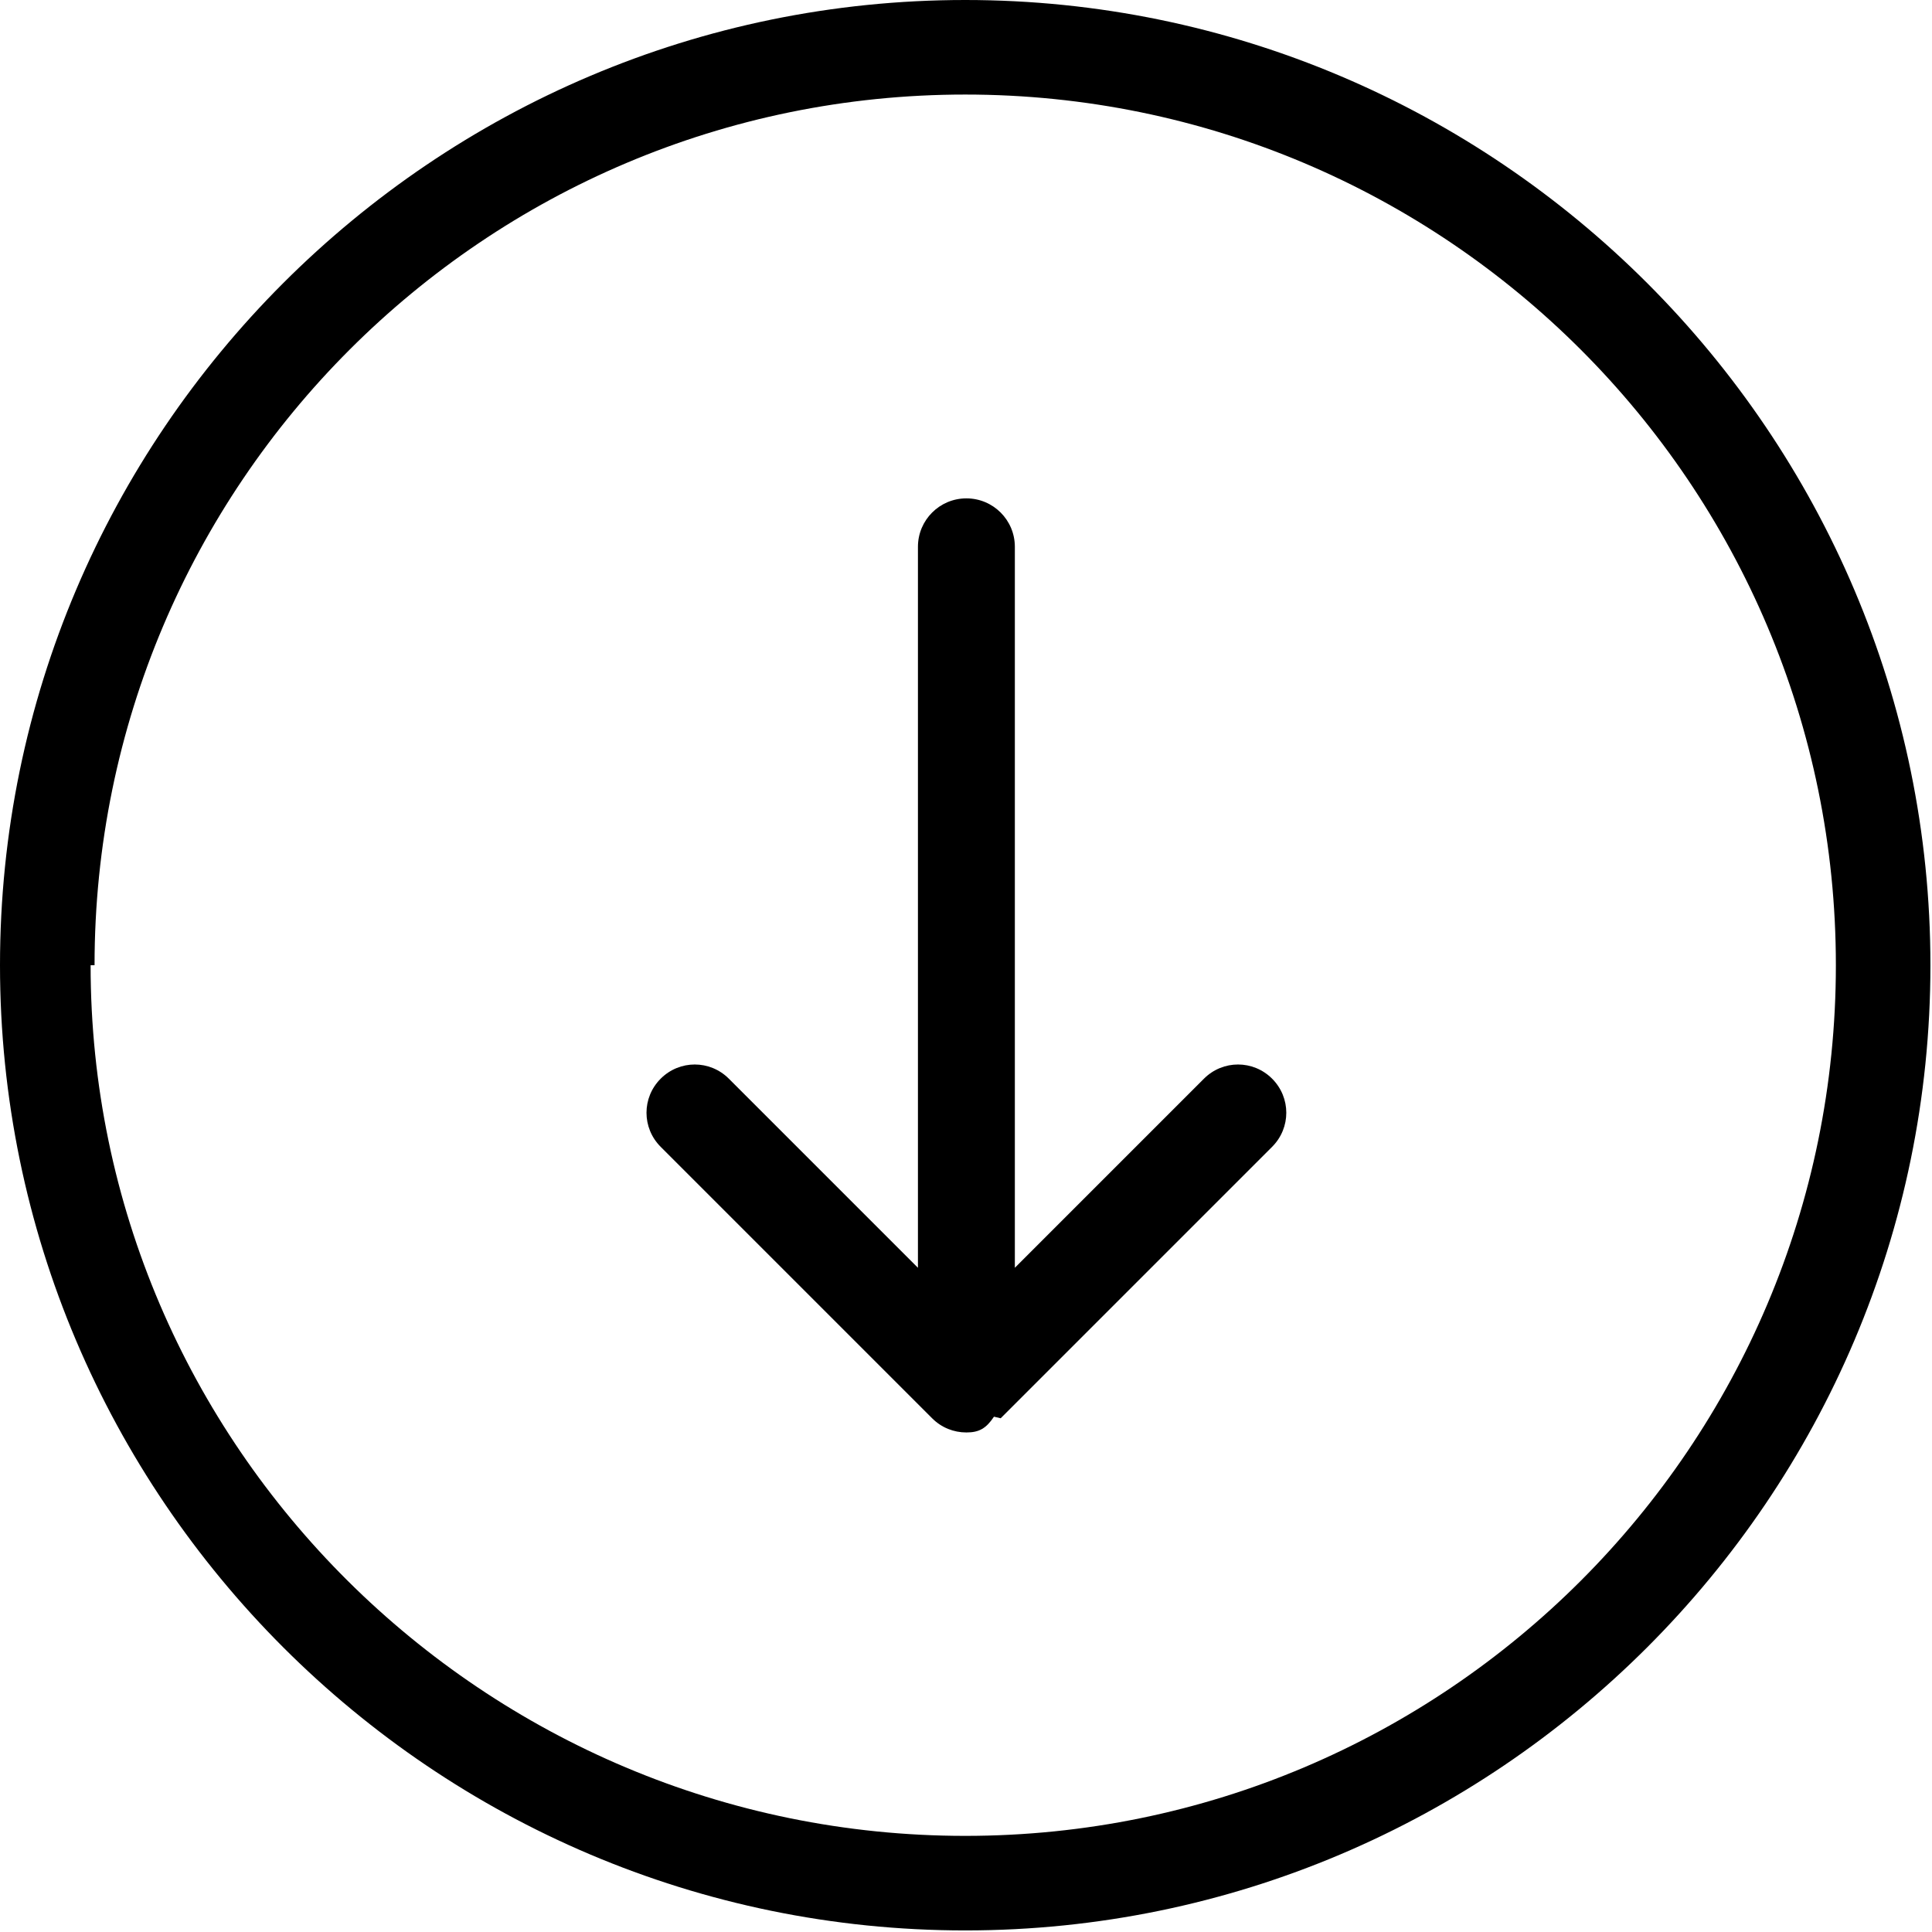<svg width="20px" height="20px" style="enable-background:new 0 0 490.4 490.4" xmlns="http://www.w3.org/2000/svg" xml:space="preserve" viewBox="0 0 490.4 490.4" version="1.1" y="0px" x="0px" xmlns:xlink="http://www.w3.org/1999/xlink">
		<path d="m490 245c0-135-110-245-245-245s-245 110-245 245 110 245 245 245 245-110 245-245zm-466 0c0-122 99-221 221-221s221 99 221 221-99 221-221 221-222-99-222-221z"/>
		<path d="m254 360l68.9-68.9c4.8-4.8 4.8-12.5 0-17.3s-12.5-4.8-17.3 0l-48 48v-183c0-6.8-5.5-12.3-12.3-12.3s-12.3 5.5-12.3 12.3v183l-48-48c-4.8-4.8-12.5-4.8-17.3 0s-4.8 12.5 0 17.3l68.9 68.9c2.4 2.4 5.5 3.6 8.7 3.6s5-1 7-4z"/>
</svg>
